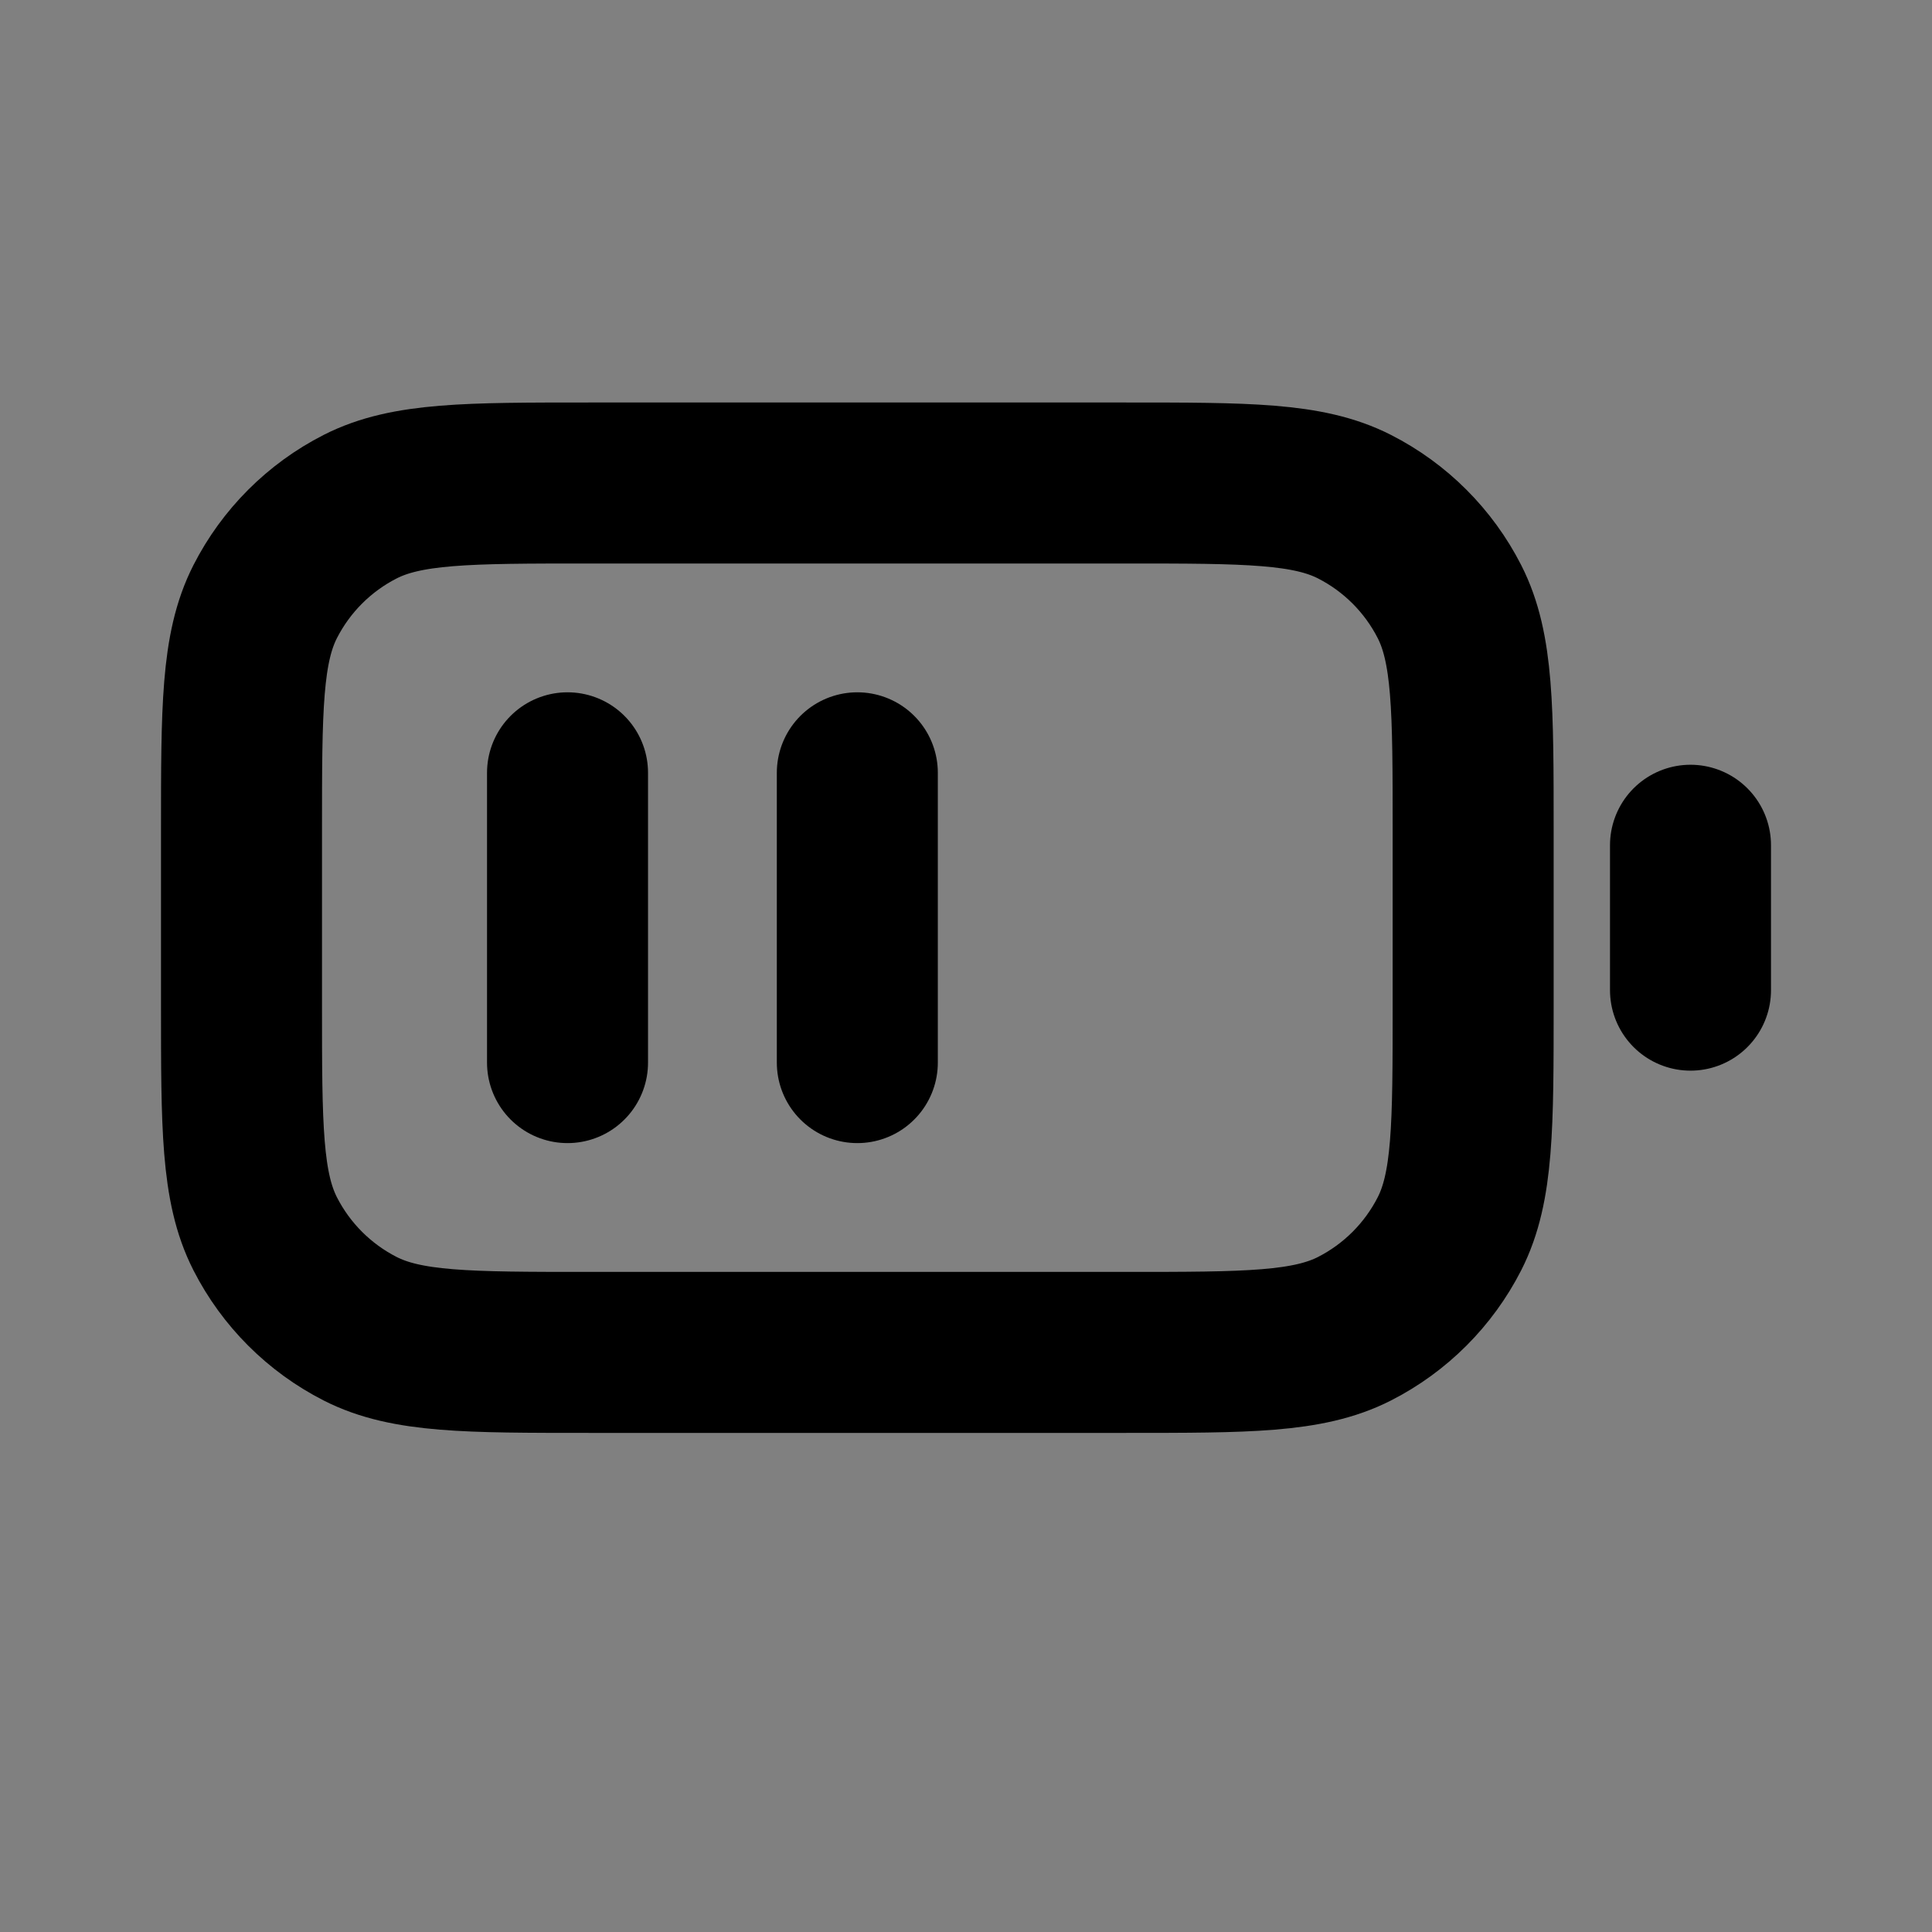 <svg width="24" height="24" viewBox="0 0 24 24" fill="none" xmlns="http://www.w3.org/2000/svg">
<rect x="0" y="0" width="24" height="24" fill="#808080" stroke="none"/>
<path d="M3 10.32C3 8.808 3 8.052 3.294 7.474C3.553 6.966 3.966 6.553 4.474 6.294C5.052 6 5.808 6 7.32 6H13.98C15.492 6 16.248 6 16.826 6.294C17.334 6.553 17.747 6.966 18.006 7.474C18.3 8.052 18.3 8.808 18.3 10.32V12.48C18.3 13.992 18.3 14.748 18.006 15.326C17.747 15.834 17.334 16.247 16.826 16.506C16.248 16.8 15.492 16.8 13.98 16.8H7.32C5.808 16.8 5.052 16.8 4.474 16.506C3.966 16.247 3.553 15.834 3.294 15.326C3 14.748 3 13.992 3 12.48V10.32Z" fill="white" fill-opacity="0.01"/>
<path d="M7.05 9.6V13.2V9.6Z" fill="white" fill-opacity="0.01"/>
<path d="M10.65 9.6V13.2V9.6Z" fill="white" fill-opacity="0.01"/>
<path d="M7.05 9.6V13.2M10.65 9.6V13.2M21 12.3V10.5M7.32 16.8H13.98C15.492 16.8 16.248 16.8 16.826 16.506C17.334 16.247 17.747 15.834 18.006 15.326C18.3 14.748 18.3 13.992 18.3 12.48V10.32C18.3 8.808 18.3 8.052 18.006 7.474C17.747 6.966 17.334 6.553 16.826 6.294C16.248 6 15.492 6 13.98 6H7.32C5.808 6 5.052 6 4.474 6.294C3.966 6.553 3.553 6.966 3.294 7.474C3 8.052 3 8.808 3 10.32V12.48C3 13.992 3 14.748 3.294 15.326C3.553 15.834 3.966 16.247 4.474 16.506C5.052 16.8 5.808 16.8 7.32 16.8Z" stroke="black" stroke-width="2" stroke-linecap="round" stroke-linejoin="round"/>
</svg>
